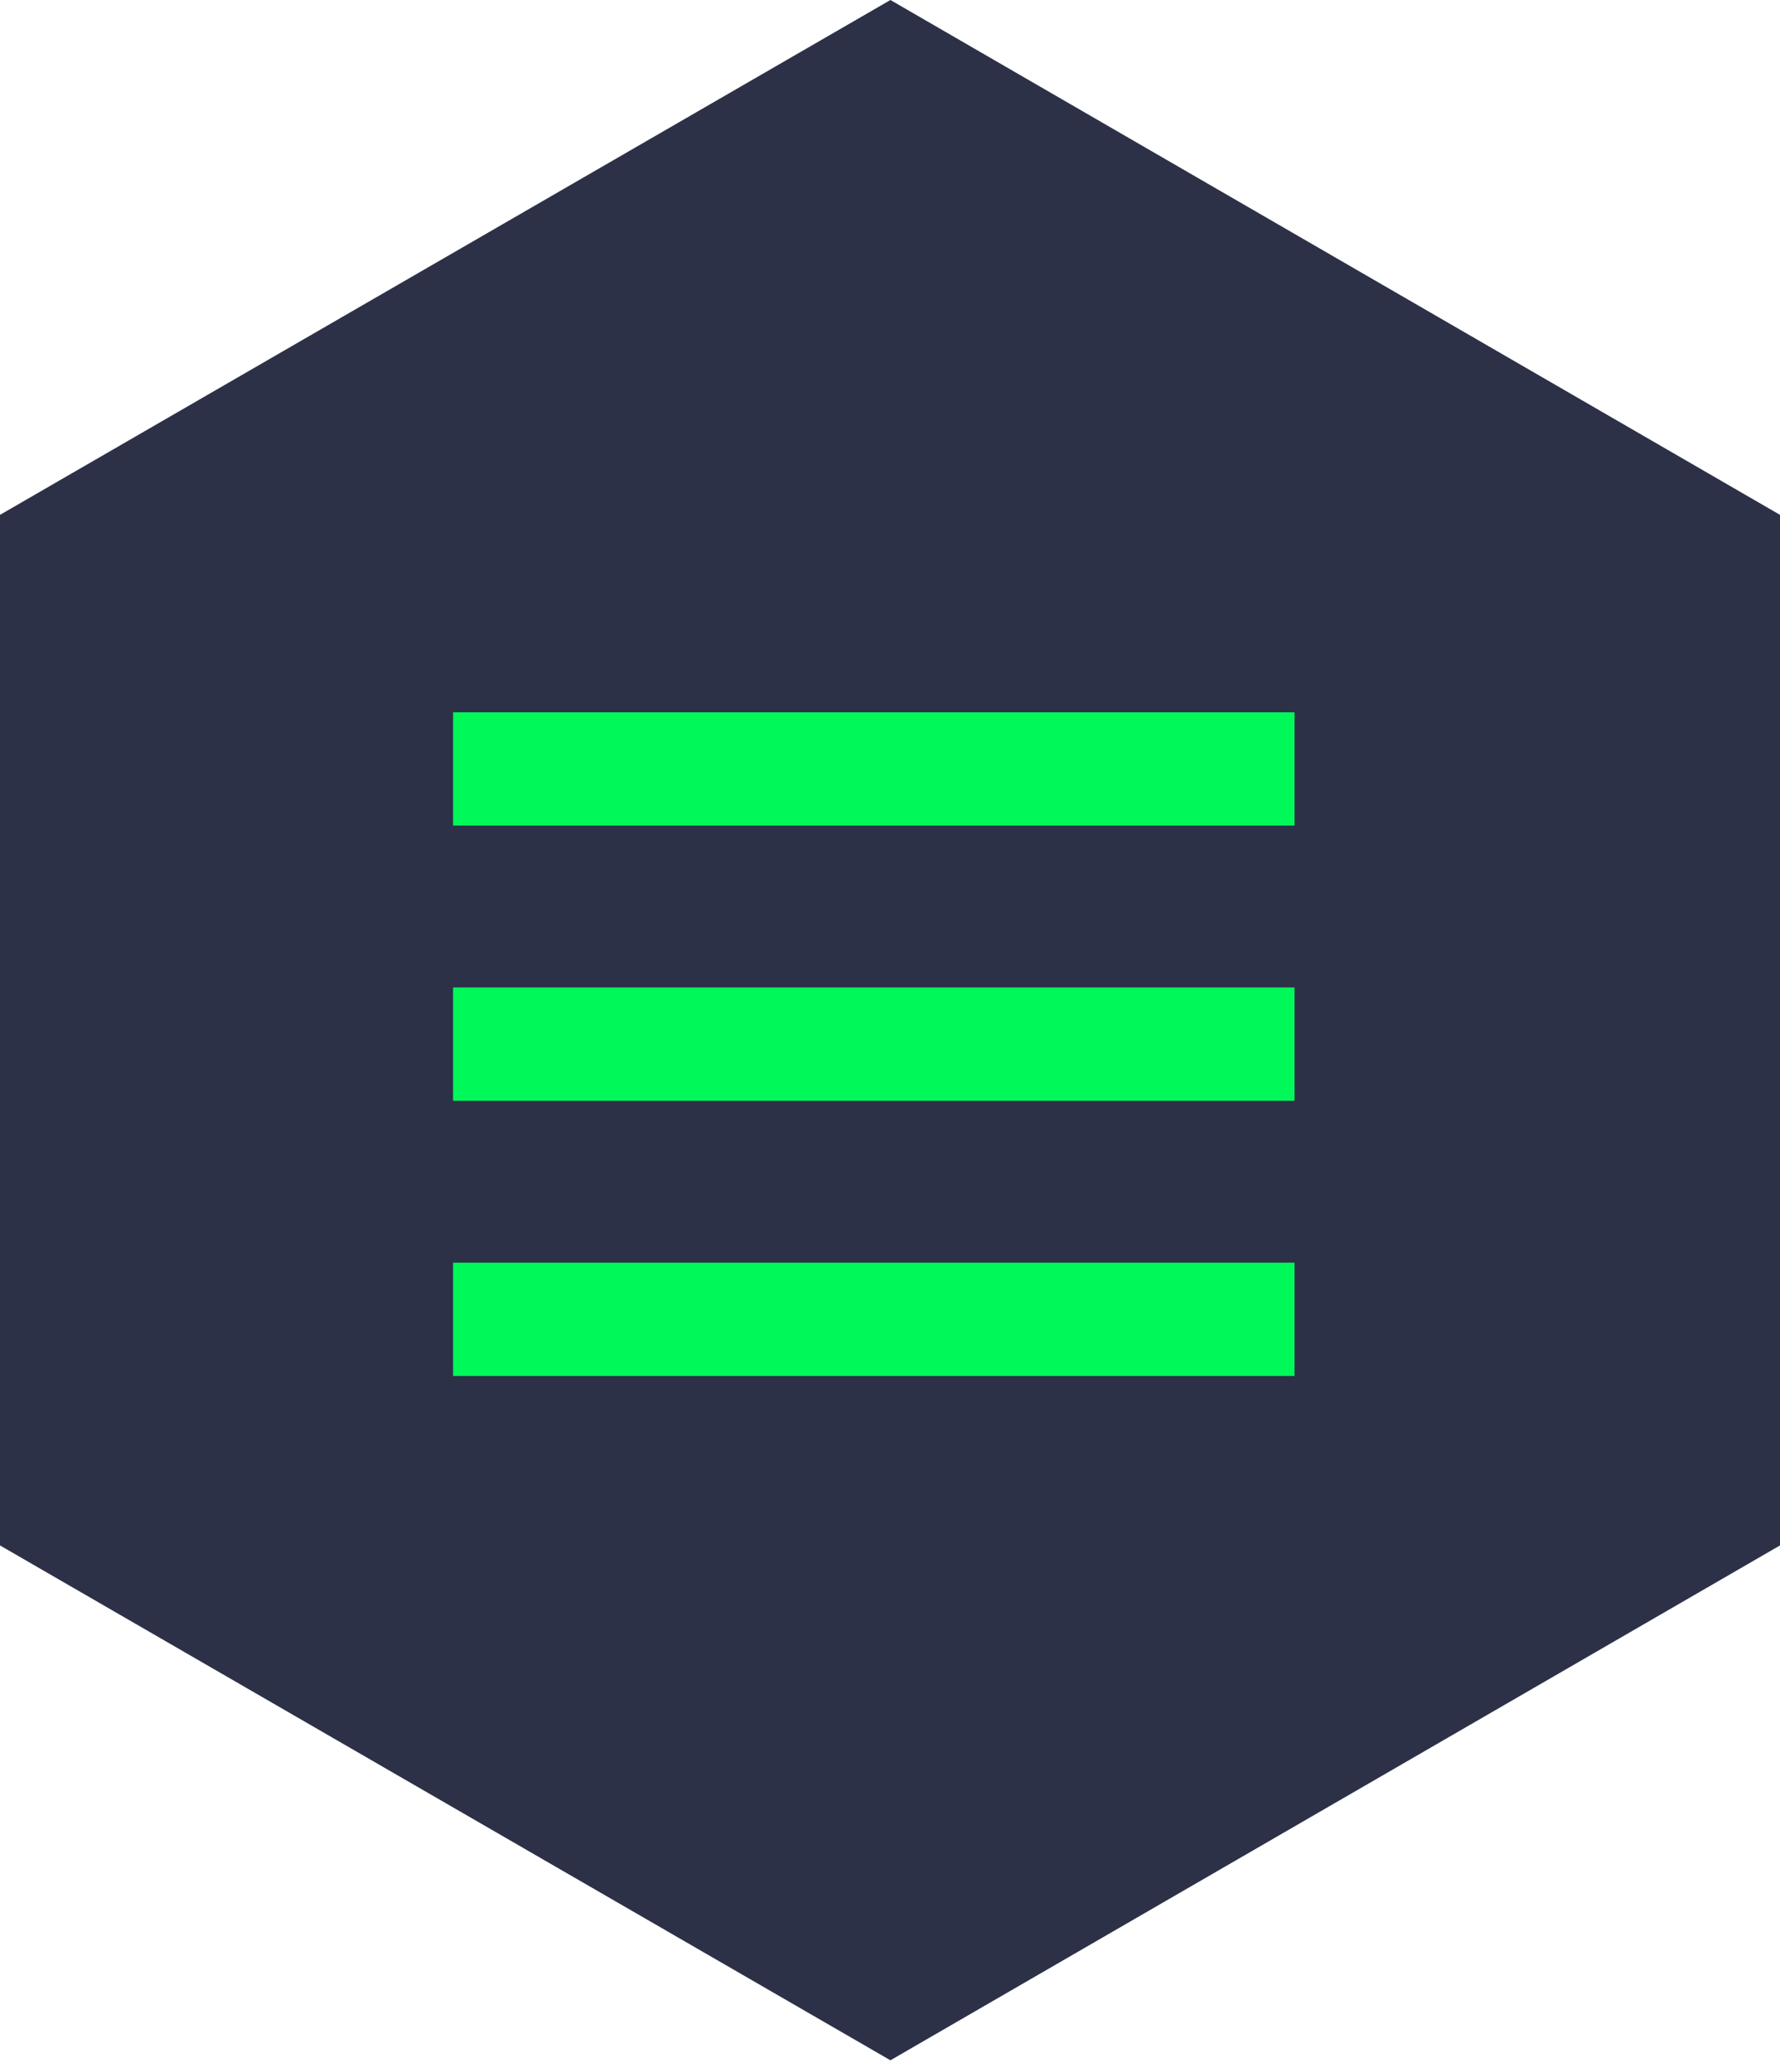 <svg width="110" height="128" viewBox="0 0 110 128" fill="none" xmlns="http://www.w3.org/2000/svg">
<path d="M110 95.468L110 31.805L55.026 -2.40299e-06L-1.39025e-06 31.805L-4.17302e-06 95.468L55.026 127.273L110 95.468Z" fill="#2C3147"/>
<line x1="28" y1="47.5" x2="80" y2="47.5" stroke="#01F859" stroke-width="7"/>
<line x1="28" y1="64.5" x2="80" y2="64.5" stroke="#01F859" stroke-width="7"/>
<line x1="28" y1="81.5" x2="80" y2="81.5" stroke="#01F859" stroke-width="7"/>
</svg>
